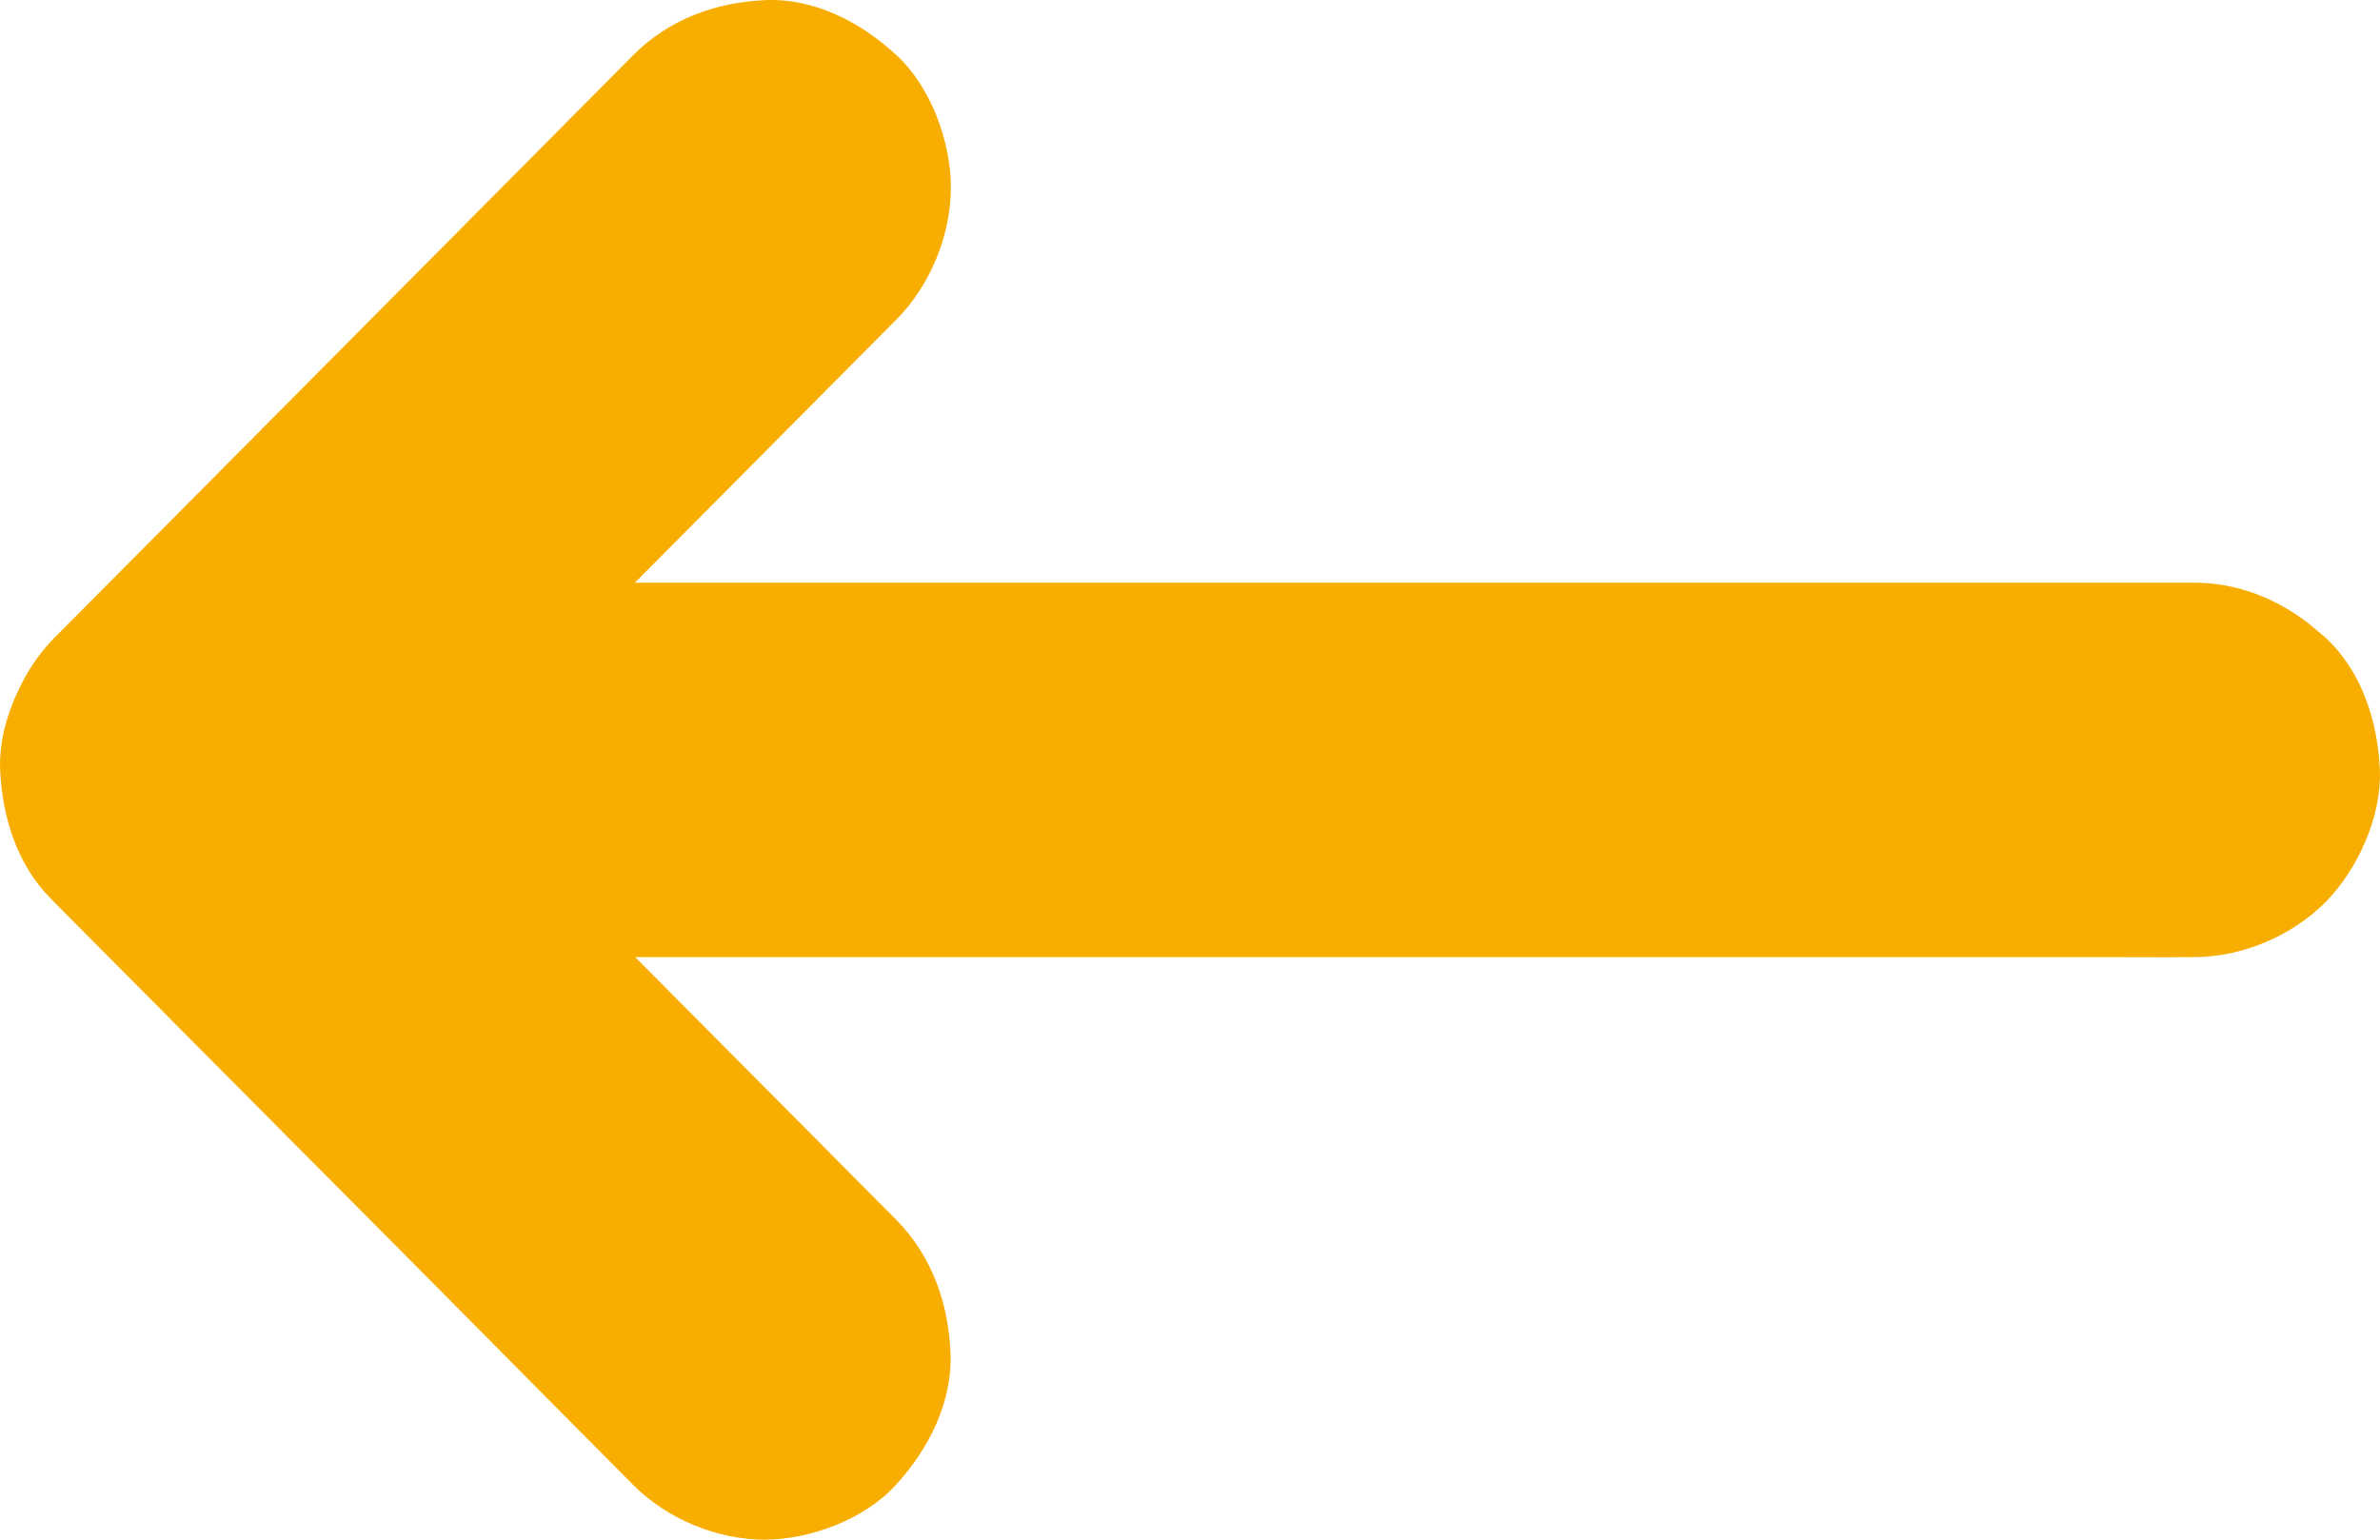 <?xml version="1.0" encoding="UTF-8"?>
<svg width="17px" height="11px" viewBox="0 0 17 11" version="1.1" xmlns="http://www.w3.org/2000/svg" xmlns:xlink="http://www.w3.org/1999/xlink">
    <title>356080B5-C872-45A3-9E3B-6F9D4C48EEBF</title>
    <g id="Page-1" stroke="none" stroke-width="1" fill="none" fill-rule="evenodd">
        <g id="News-Details" transform="translate(-200, -142)" fill="#F8AE00" fill-rule="nonzero">
            <g id="Group" transform="translate(200, 139)">
                <path d="M8.5,0.001 C8.686,-0.007 8.888,0.044 9.07,0.132 C9.087,0.14 9.105,0.149 9.123,0.158 C9.133,0.163 9.143,0.169 9.153,0.174 C9.258,0.231 9.357,0.303 9.445,0.39 C9.616,0.561 9.788,0.731 9.96,0.902 C10.704,1.641 11.449,2.381 12.193,3.12 C12.664,3.588 13.136,4.057 13.607,4.524 C13.863,4.779 13.983,5.111 13.999,5.463 C14.015,5.817 13.841,6.149 13.607,6.402 C13.382,6.648 12.989,6.792 12.661,6.792 C12.318,6.792 11.959,6.643 11.716,6.402 C11.545,6.231 11.373,6.061 11.201,5.89 L11.201,5.89 L9.837,4.535 L9.837,15.671 C9.837,15.978 9.726,16.258 9.542,16.495 L9.445,16.61 C9.204,16.871 8.845,16.984 8.5,16.999 C8.167,17.013 7.786,16.84 7.554,16.61 C7.311,16.368 7.162,16.012 7.162,15.671 L7.162,15.671 L7.162,15.644 C7.16,15.445 7.162,15.243 7.162,15.044 L7.162,15.044 L7.162,4.537 L6.698,4.998 C6.463,5.232 6.227,5.466 5.992,5.7 L5.285,6.402 C5.029,6.654 4.694,6.774 4.338,6.789 C3.981,6.805 3.646,6.632 3.392,6.4 C3.145,6.176 3,5.786 3,5.461 C3,5.12 3.149,4.763 3.392,4.522 C3.564,4.351 3.736,4.181 3.907,4.011 C4.652,3.273 5.396,2.534 6.139,1.794 L6.139,1.794 L7.552,0.39 C7.561,0.382 7.569,0.373 7.578,0.365 C7.819,0.122 8.165,0.016 8.5,0.001 Z" id="Back" transform="translate(8.5, 8.5) rotate(-90) translate(-8.5, -8.5) "></path>
            </g>
        </g>
    </g>
</svg>